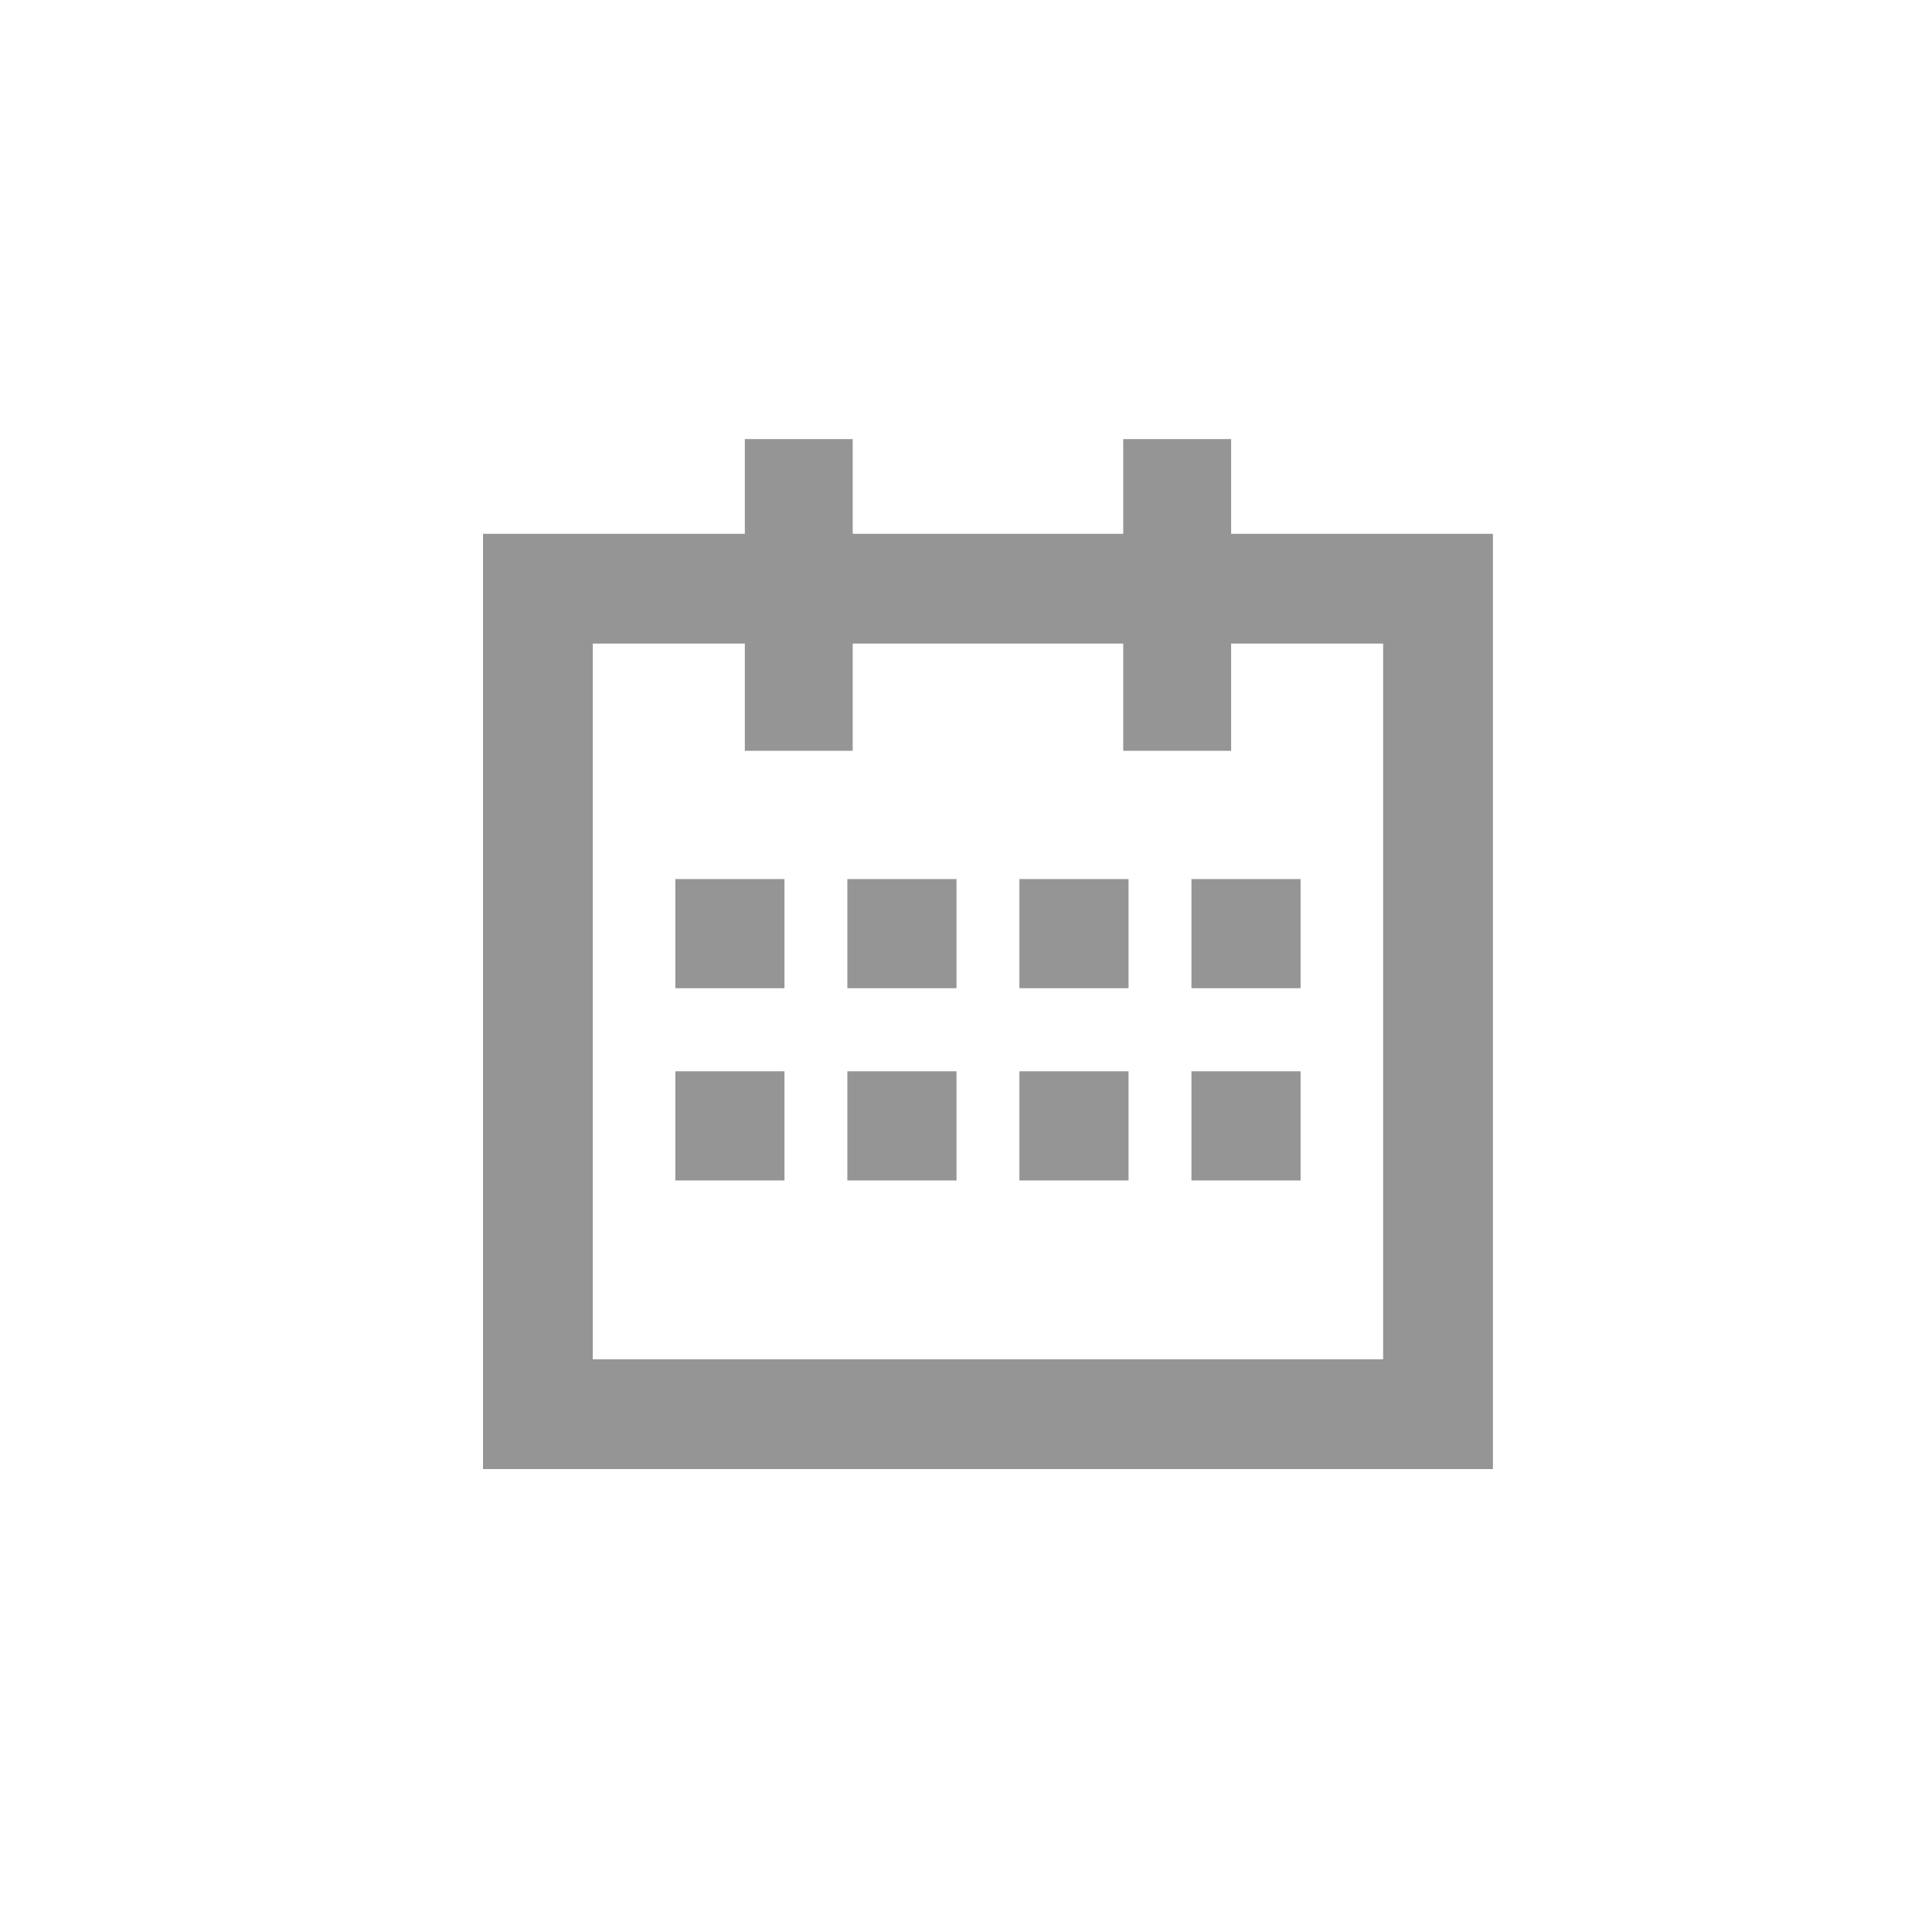 <svg xmlns="http://www.w3.org/2000/svg" id="calendar_ic" width="44" height="44" viewBox="0 0 44 44">
    <defs>
        <style>
            .cls-1{fill:#959595}.cls-2{fill:#0f2;opacity:0}
        </style>
    </defs>
    <g id="calendar_ic-2" data-name="calendar_ic" transform="translate(-322.959 -2725.894)">
        <path id="패스_1770" d="M356.959 2773h-23v-21.3h23zm-20.5-2.5h18v-16.3h-18z" class="cls-1" data-name="패스 1770" transform="translate(0 -13.649)"/>
        <g id="그룹_3289" data-name="그룹 3289" transform="translate(339.922 2735.894)">
            <path id="사각형_596" d="M0 0h2.457v7.099H0z" class="cls-1" data-name="사각형 596"/>
            <path id="사각형_597" d="M0 0h2.457v7.099H0z" class="cls-1" data-name="사각형 597" transform="translate(8.618)"/>
        </g>
        <g id="그룹_3290" data-name="그룹 3290" transform="translate(338.339 2745.914)">
            <path id="사각형_598" d="M0 0h2.486v2.486H0z" class="cls-1" data-name="사각형 598"/>
            <path id="사각형_599" d="M0 0h2.486v2.486H0z" class="cls-1" data-name="사각형 599" transform="translate(3.918)"/>
            <path id="사각형_600" d="M0 0h2.486v2.486H0z" class="cls-1" data-name="사각형 600" transform="translate(7.836)"/>
            <path id="사각형_601" d="M0 0h2.486v2.486H0z" class="cls-1" data-name="사각형 601" transform="translate(11.754)"/>
        </g>
        <g id="그룹_3291" data-name="그룹 3291" transform="translate(338.339 2750.292)">
            <path id="사각형_602" d="M0 0h2.486v2.486H0z" class="cls-1" data-name="사각형 602"/>
            <path id="사각형_603" d="M0 0h2.486v2.486H0z" class="cls-1" data-name="사각형 603" transform="translate(3.918)"/>
            <path id="사각형_604" d="M0 0h2.486v2.486H0z" class="cls-1" data-name="사각형 604" transform="translate(7.836)"/>
            <path id="사각형_605" d="M0 0h2.486v2.486H0z" class="cls-1" data-name="사각형 605" transform="translate(11.754)"/>
        </g>
    </g>
    <path id="사각형_654" d="M0 0h44v44H0z" class="cls-2" data-name="사각형 654"/>
</svg>
